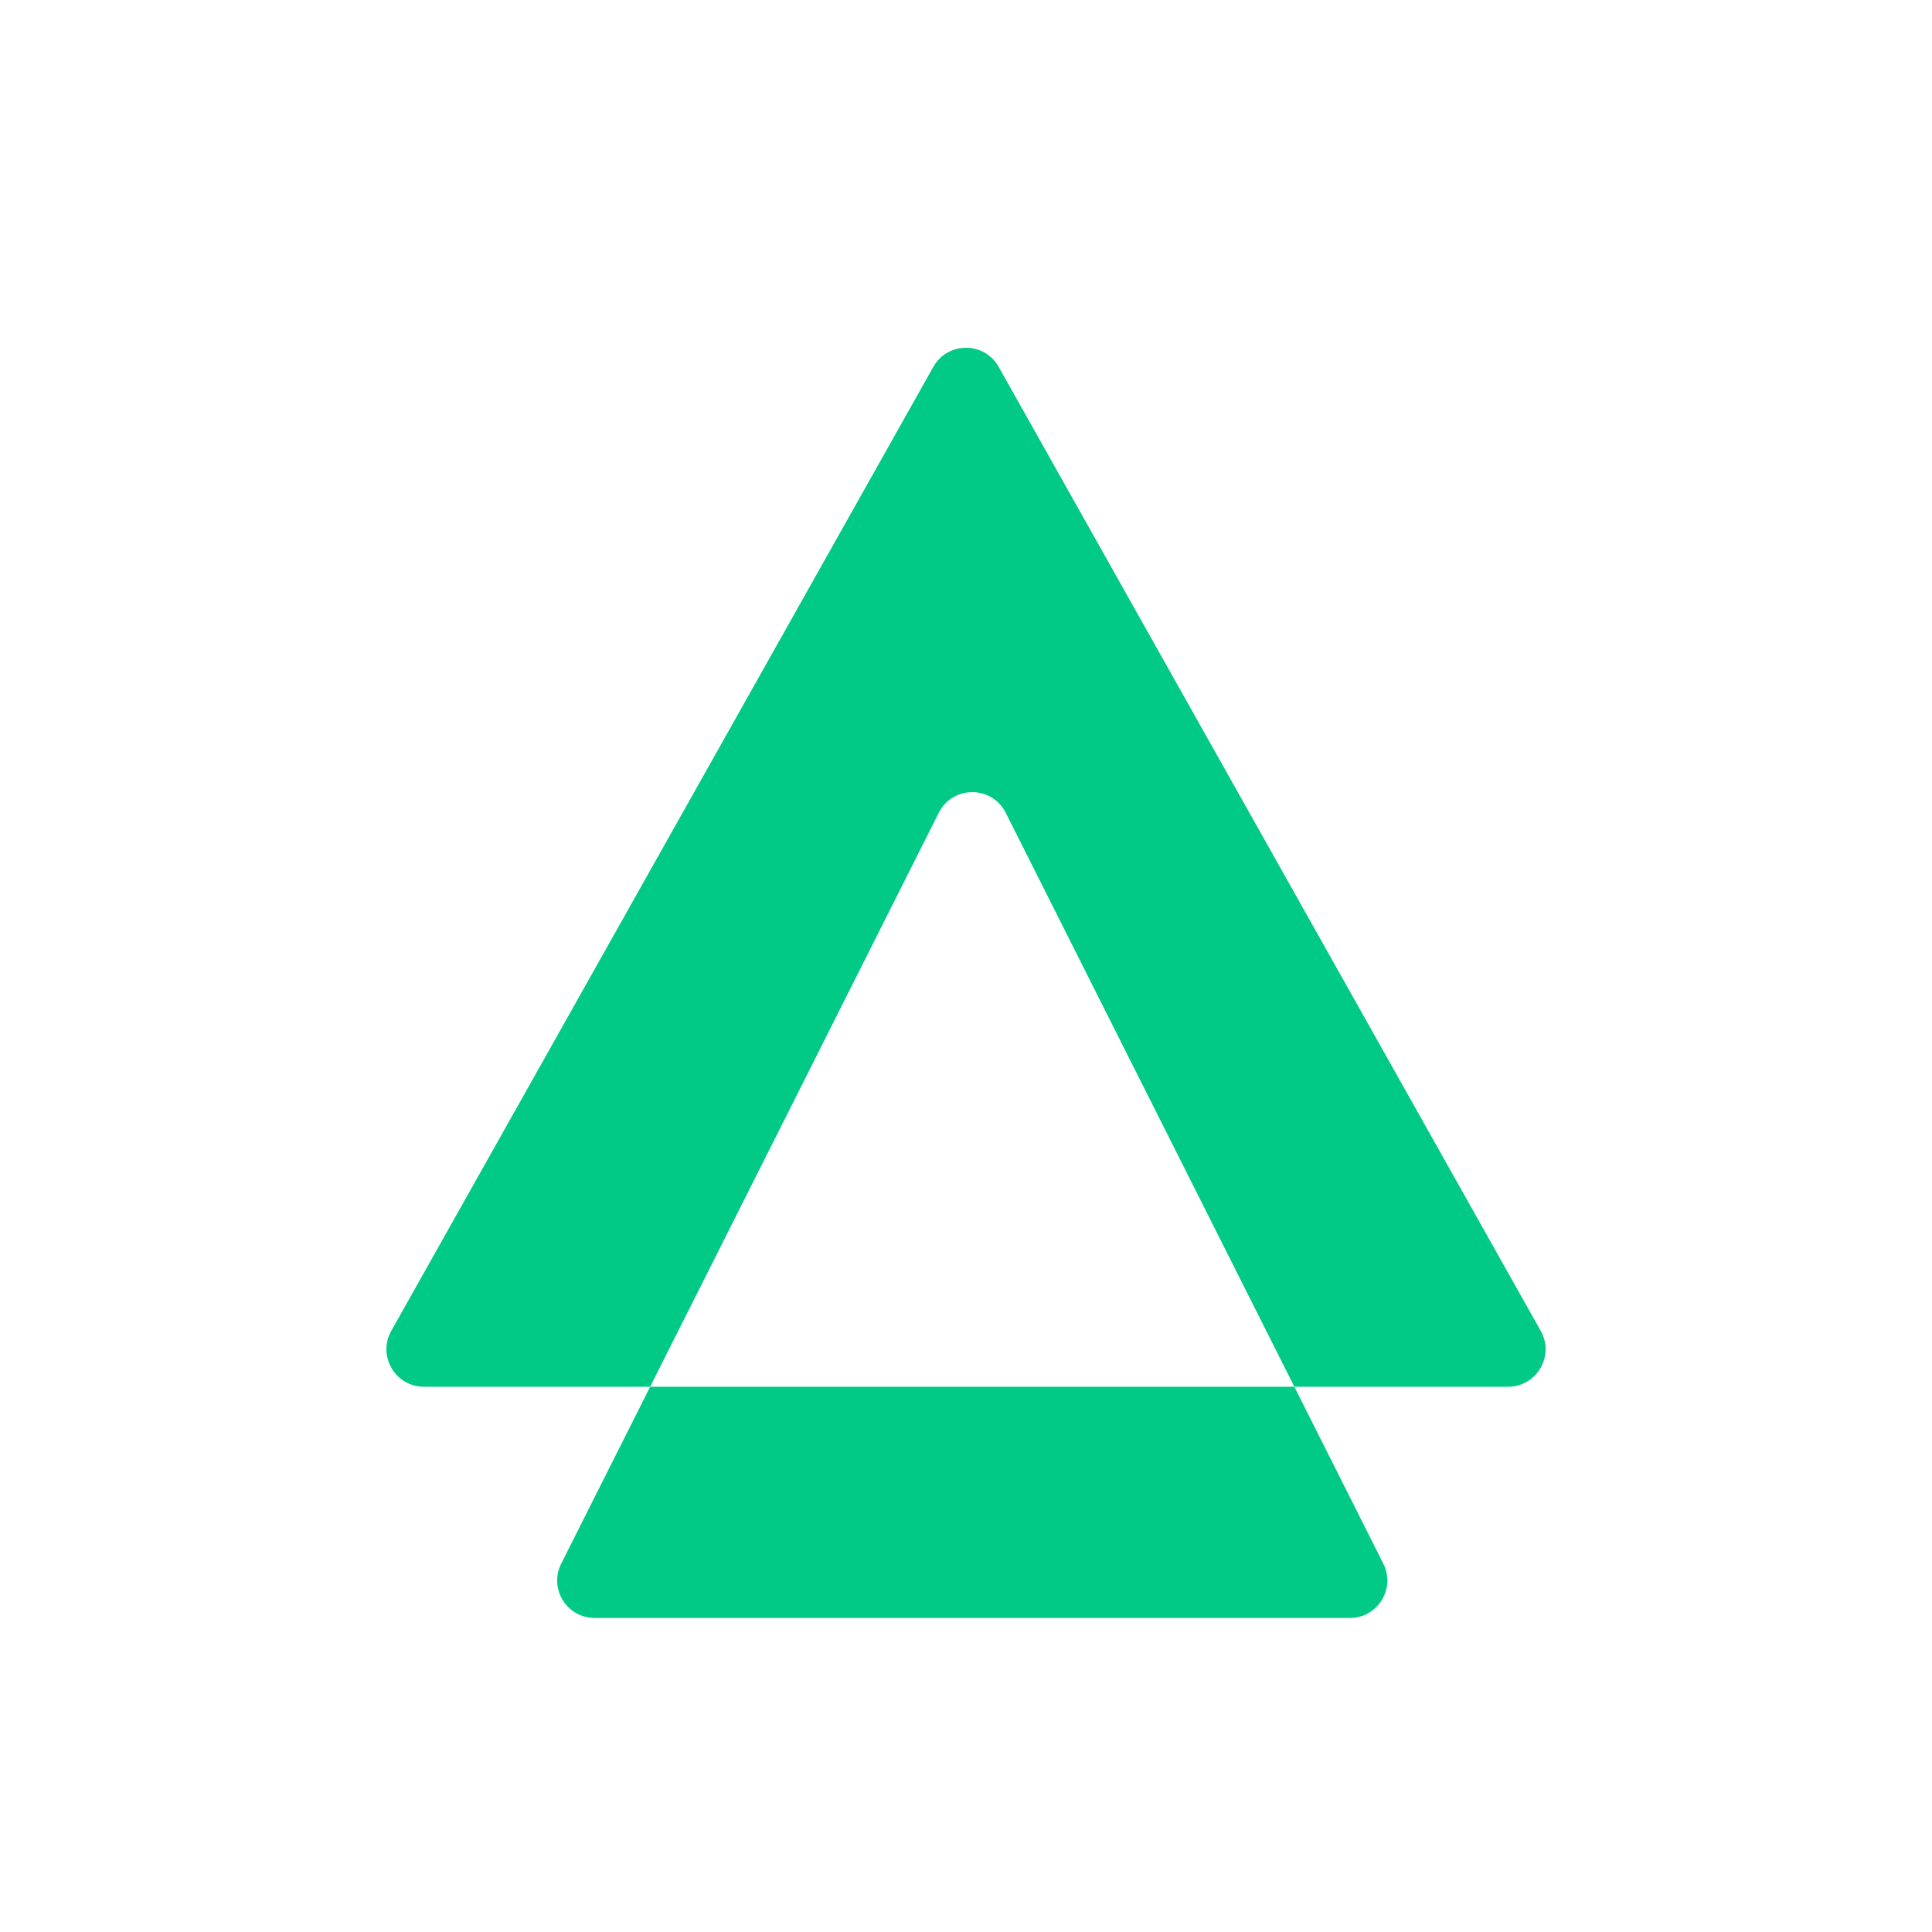 <svg width="50" height="50" viewBox="0 0 50 50" fill="none" xmlns="http://www.w3.org/2000/svg">
<path fill-rule="evenodd" clip-rule="evenodd" d="M25.846 9.495C25.475 8.835 24.525 8.835 24.154 9.495L10.126 34.443C9.762 35.09 10.23 35.889 10.972 35.889H16.826L14.524 40.467C14.199 41.112 14.668 41.873 15.391 41.873H34.933C35.655 41.873 36.124 41.112 35.8 40.467L33.498 35.889H39.028C39.77 35.889 40.238 35.09 39.874 34.443L25.846 9.495ZM33.498 35.889L26.029 21.036C25.67 20.323 24.653 20.323 24.295 21.036L16.826 35.889H33.498Z" fill="#00CA85"/>
</svg>
